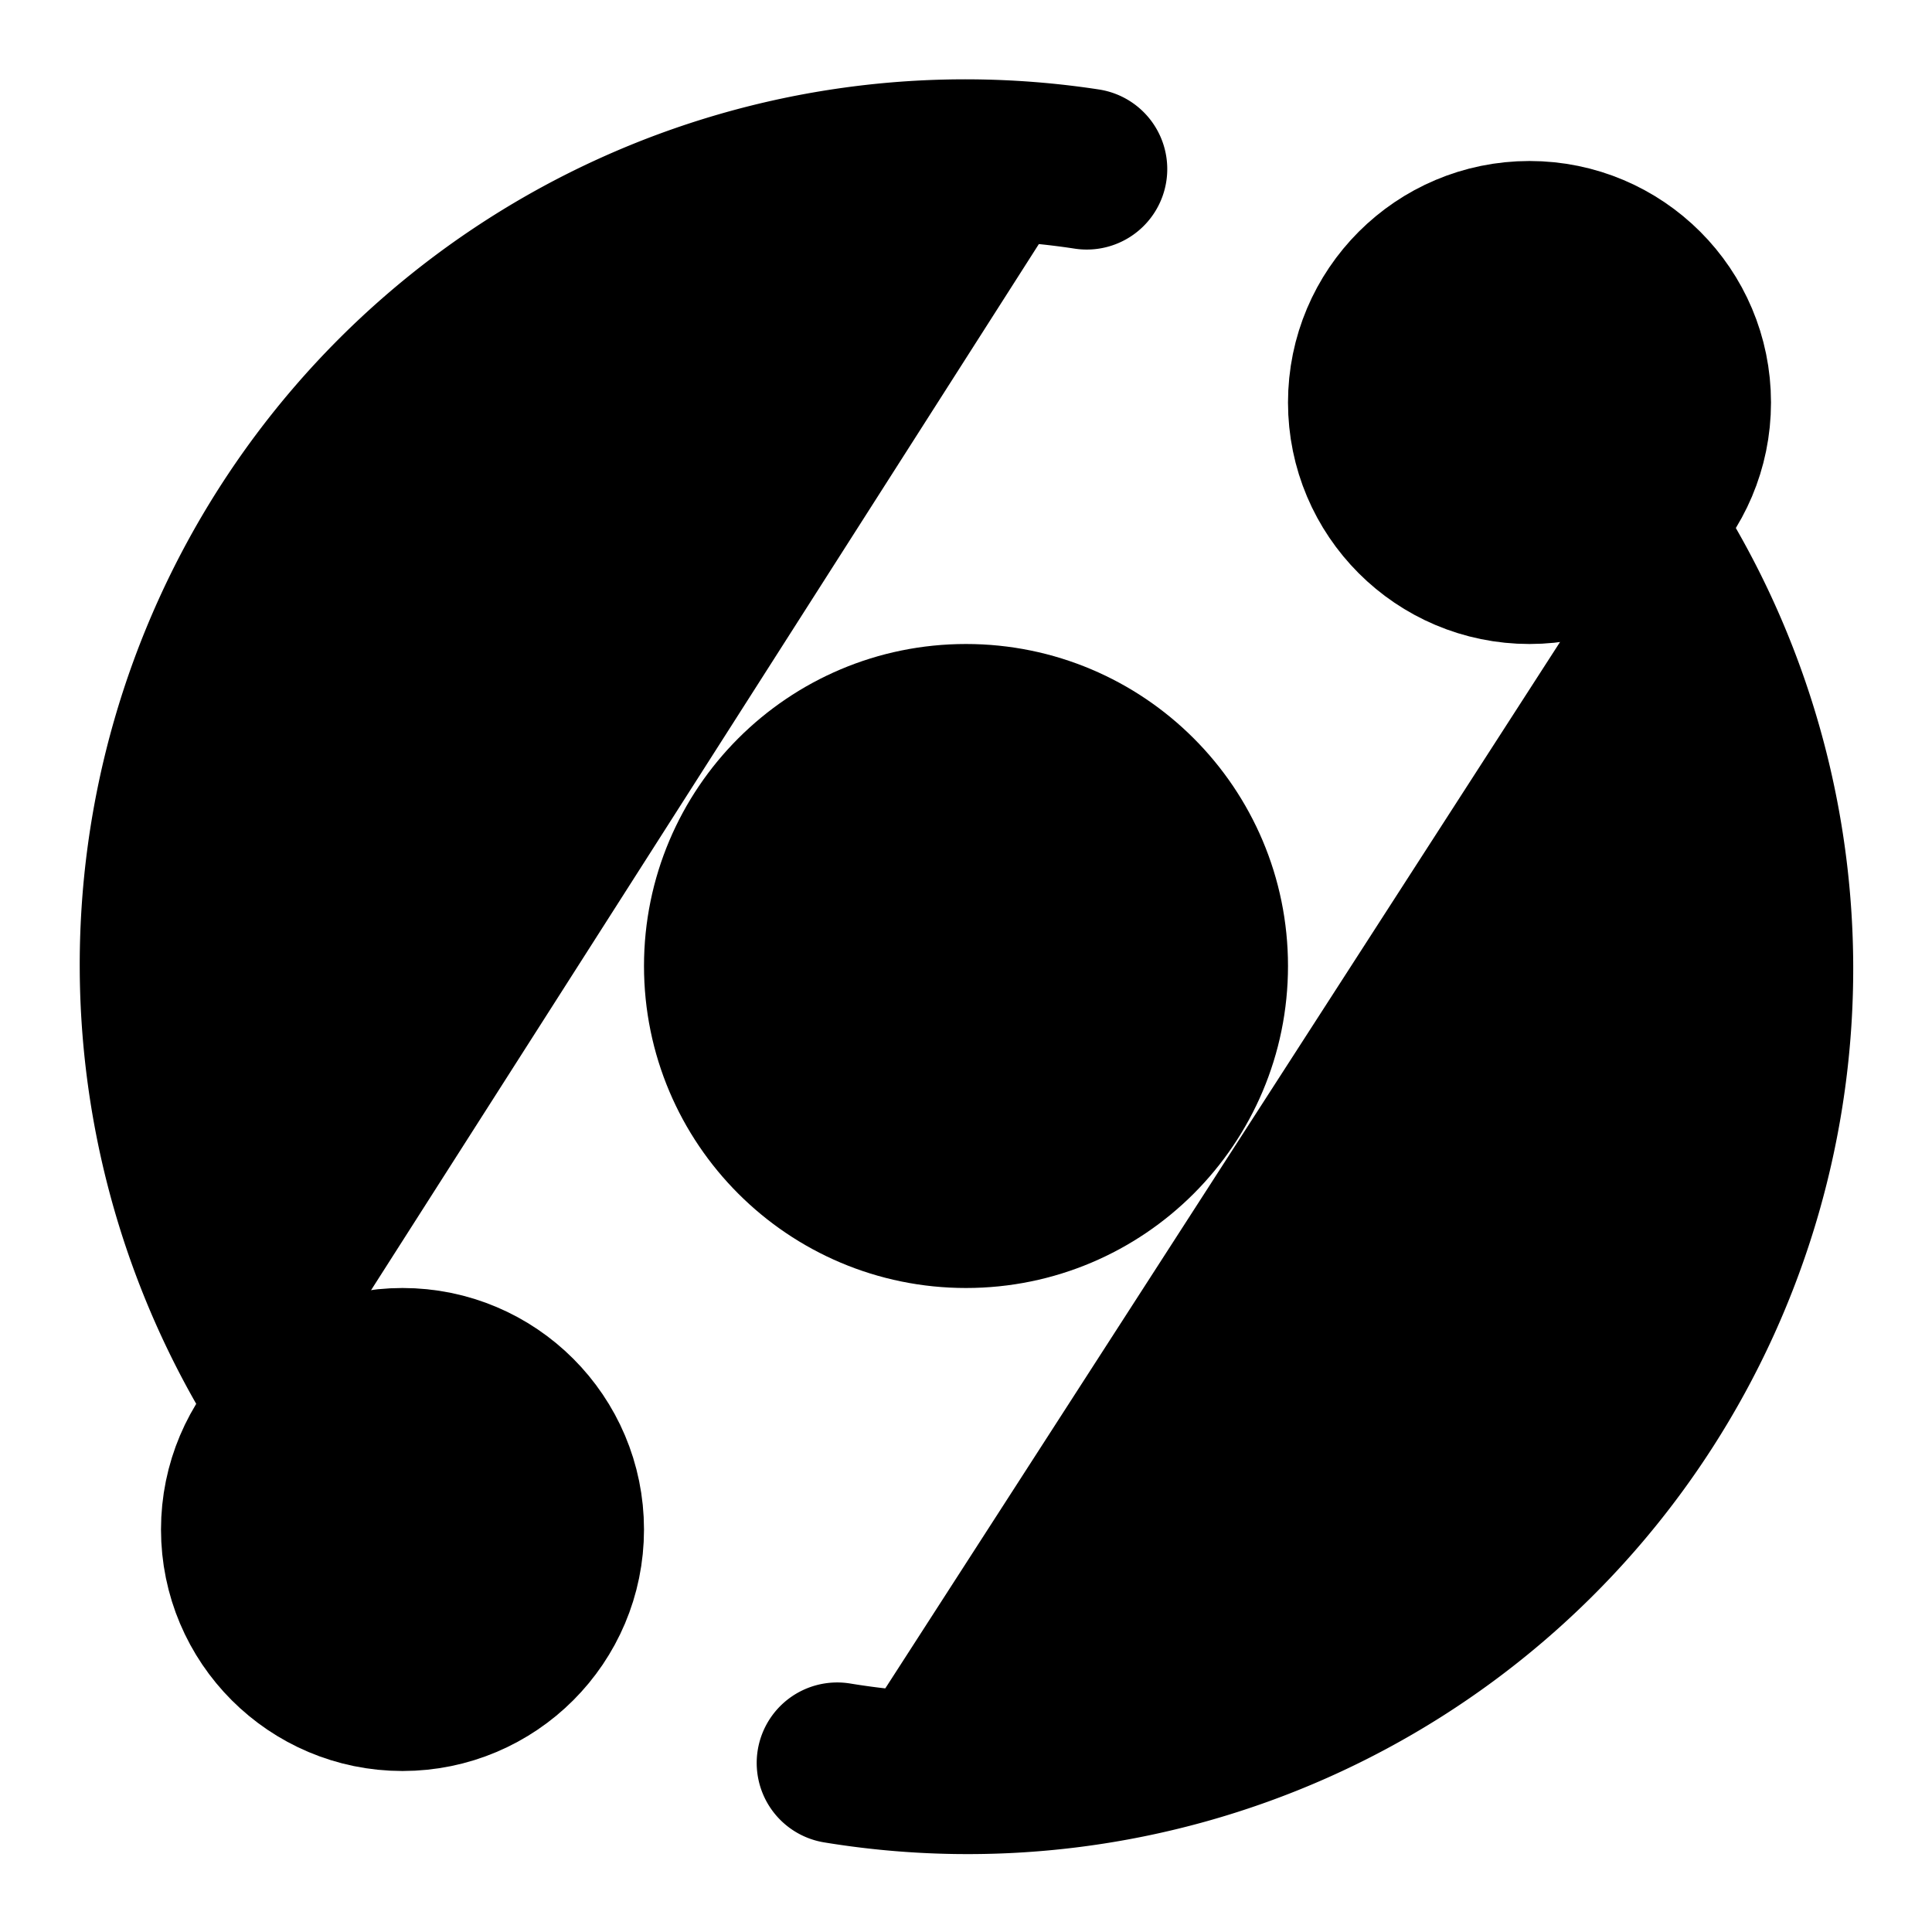 <!-- @license lucide-static v0.417.0 - ISC -->
<svg
    xmlns="http://www.w3.org/2000/svg"
    class="lucide lucide-orbit"
    width="24"
    height="24"
    viewBox="0 0 24 24"
    fill="currentColor"
    stroke="currentColor"
    stroke-width="2"
    stroke-linecap="round"
    stroke-linejoin="round"
>
    <circle vector-effect="non-scaling-stroke" cx="12" cy="12" r="3" />
    <circle vector-effect="non-scaling-stroke" cx="19" cy="5" r="2" />
    <circle vector-effect="non-scaling-stroke" cx="5" cy="19" r="2" />
    <path vector-effect="non-scaling-stroke" d="M10.4 21.9a10 10 0 0 0 9.941-15.416" />
    <path vector-effect="non-scaling-stroke" d="M13.5 2.1a10 10 0 0 0-9.841 15.416" />
</svg>
